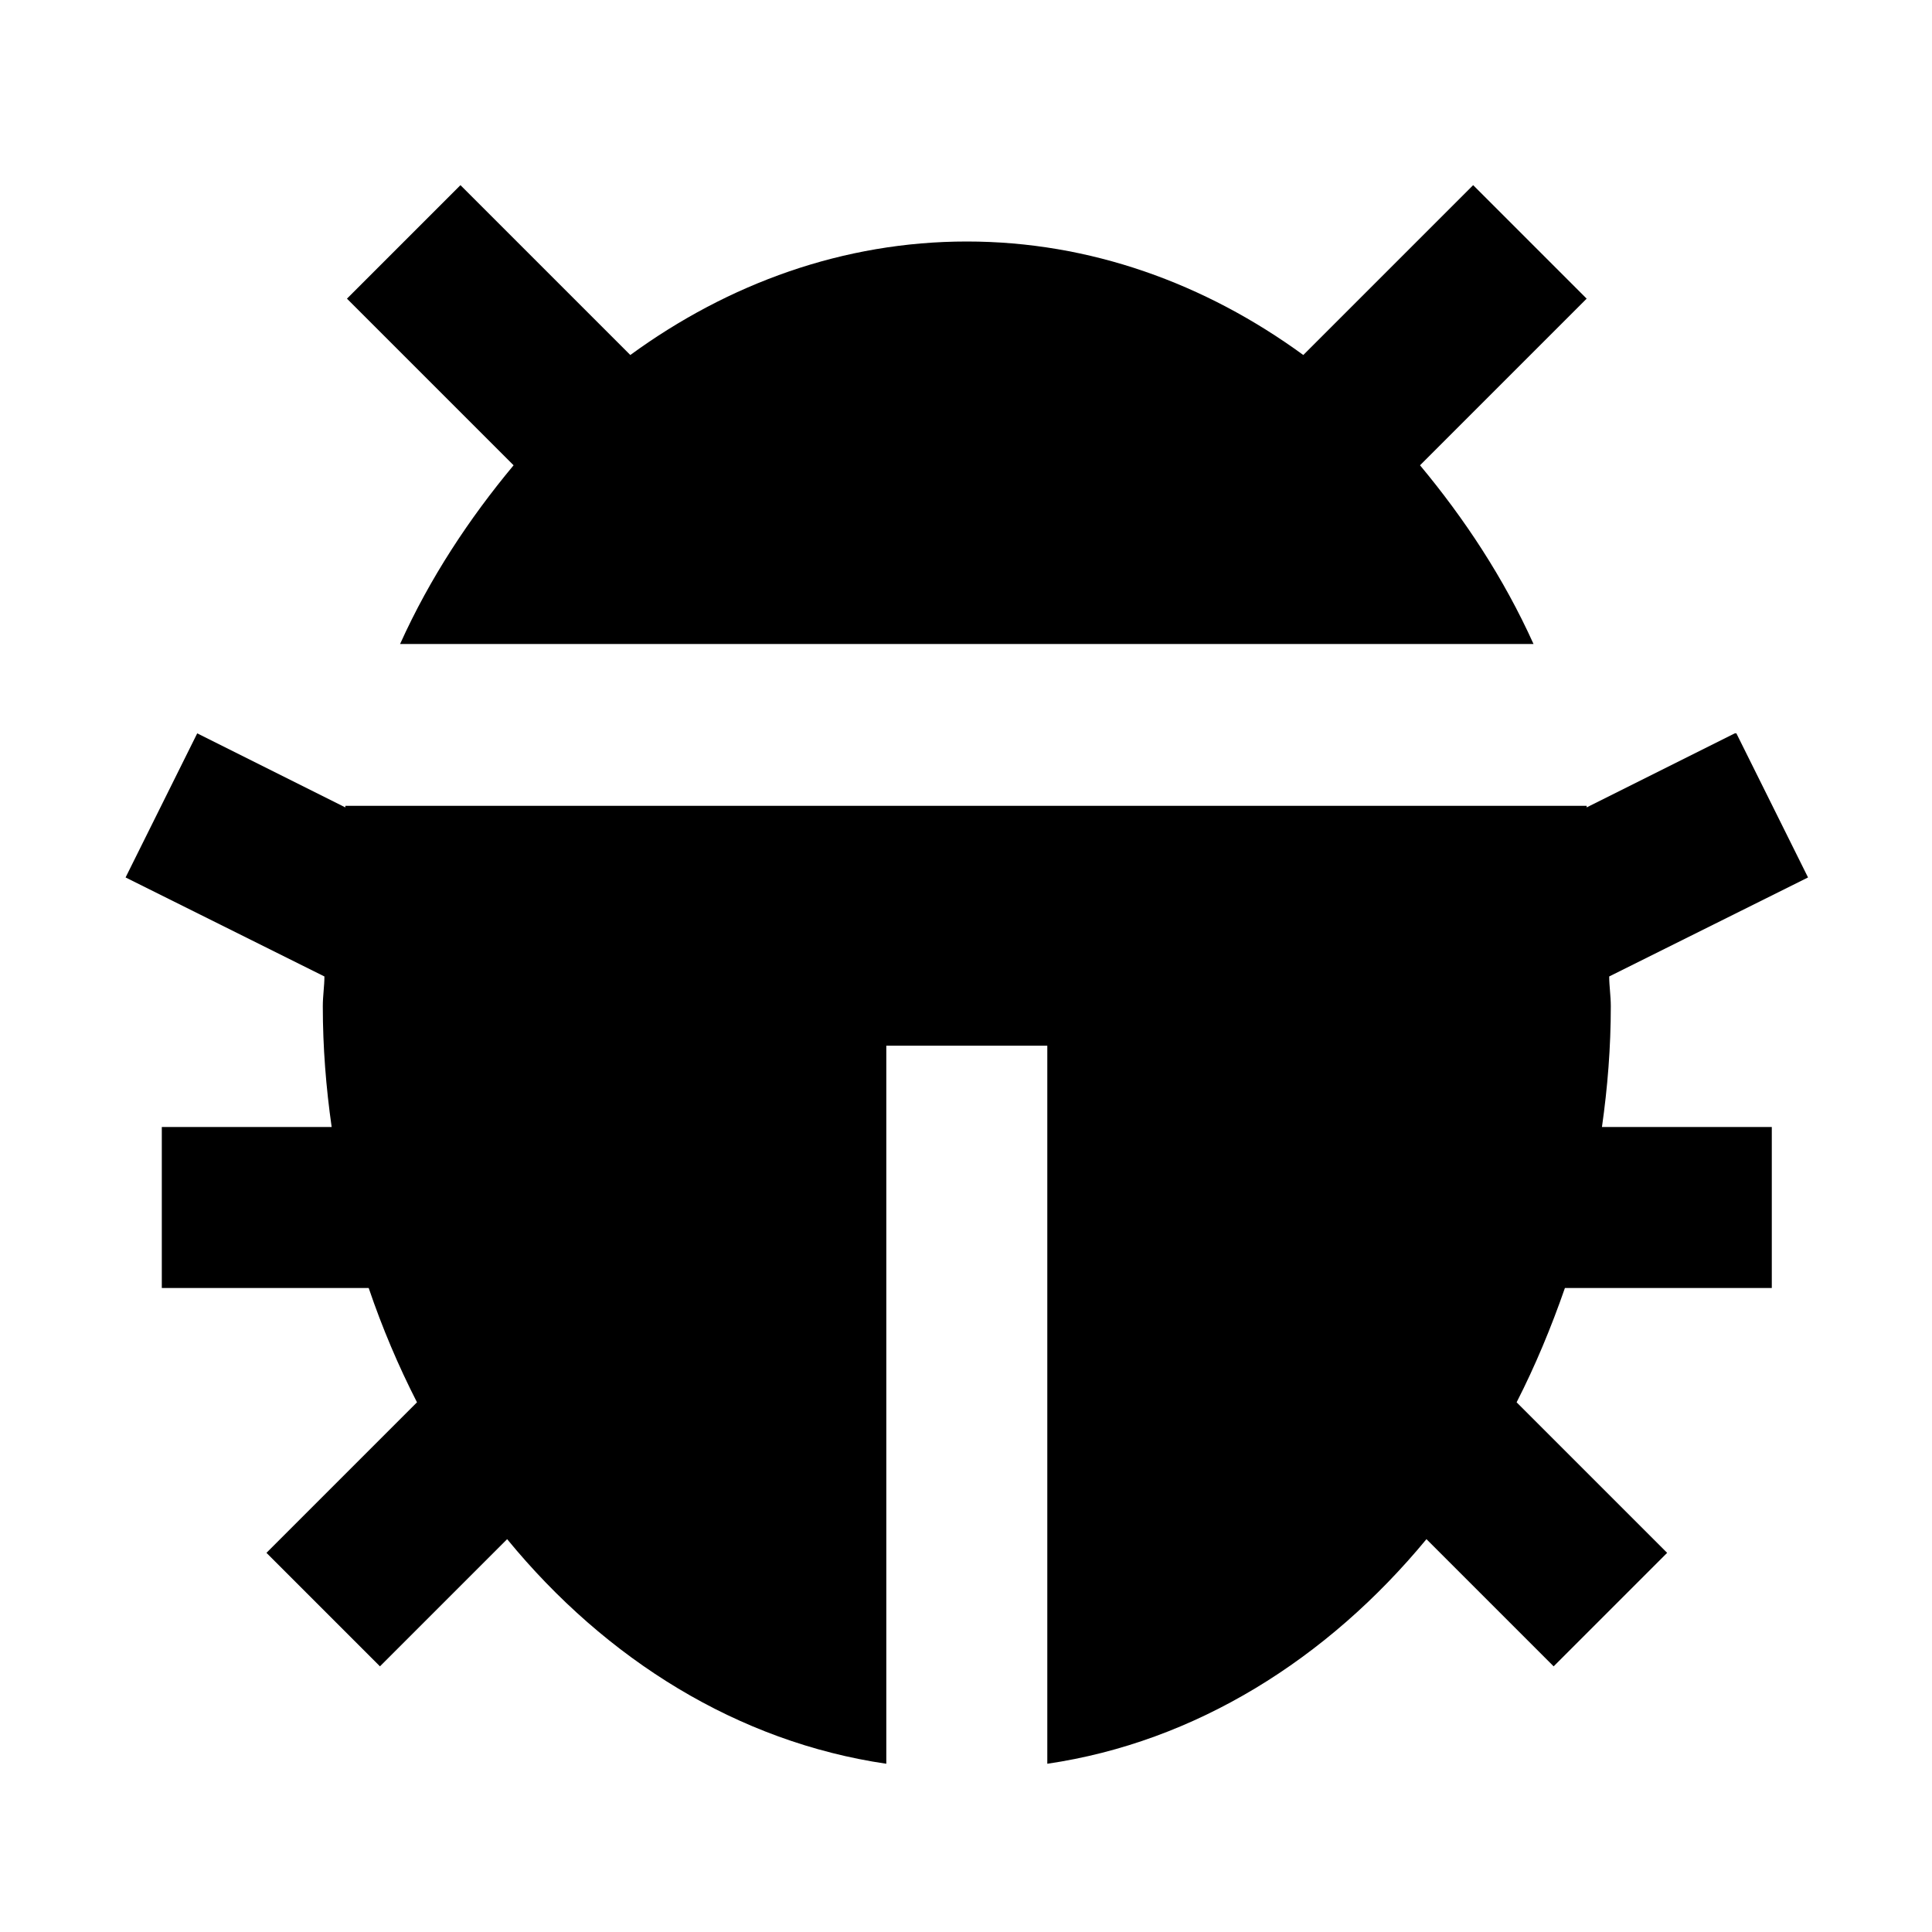 <svg xmlns="http://www.w3.org/2000/svg" width="24" height="24"><!--Boxicons v3.0 https://boxicons.com | License  https://docs.boxicons.com/free--><path d="m21.55 9.11-1.84.92v-.02H4.29v.02l-1.84-.92-.89 1.79 2.47 1.23c0 .12-.02.24-.02.37 0 .51.04 1.01.11 1.5H2.01v2h2.57c.17.5.37.97.6 1.42l-1.87 1.87 1.41 1.41 1.58-1.58c1.23 1.5 2.87 2.52 4.71 2.79v-8.92h2v8.92c1.84-.27 3.48-1.3 4.71-2.79l1.58 1.58 1.41-1.41-1.87-1.87c.23-.45.43-.93.6-1.42h2.57v-2H19.9c.07-.49.11-.99.11-1.5 0-.13-.02-.25-.02-.37l2.47-1.23-.89-1.79ZM4.96 8h14.09c-.37-.82-.86-1.56-1.41-2.22l2.07-2.07L18.3 2.3l-2.11 2.11C14.97 3.52 13.54 3 12.01 3s-2.96.52-4.18 1.41L5.72 2.3 4.31 3.71l2.07 2.07c-.55.66-1.04 1.4-1.41 2.22Z"/></svg>